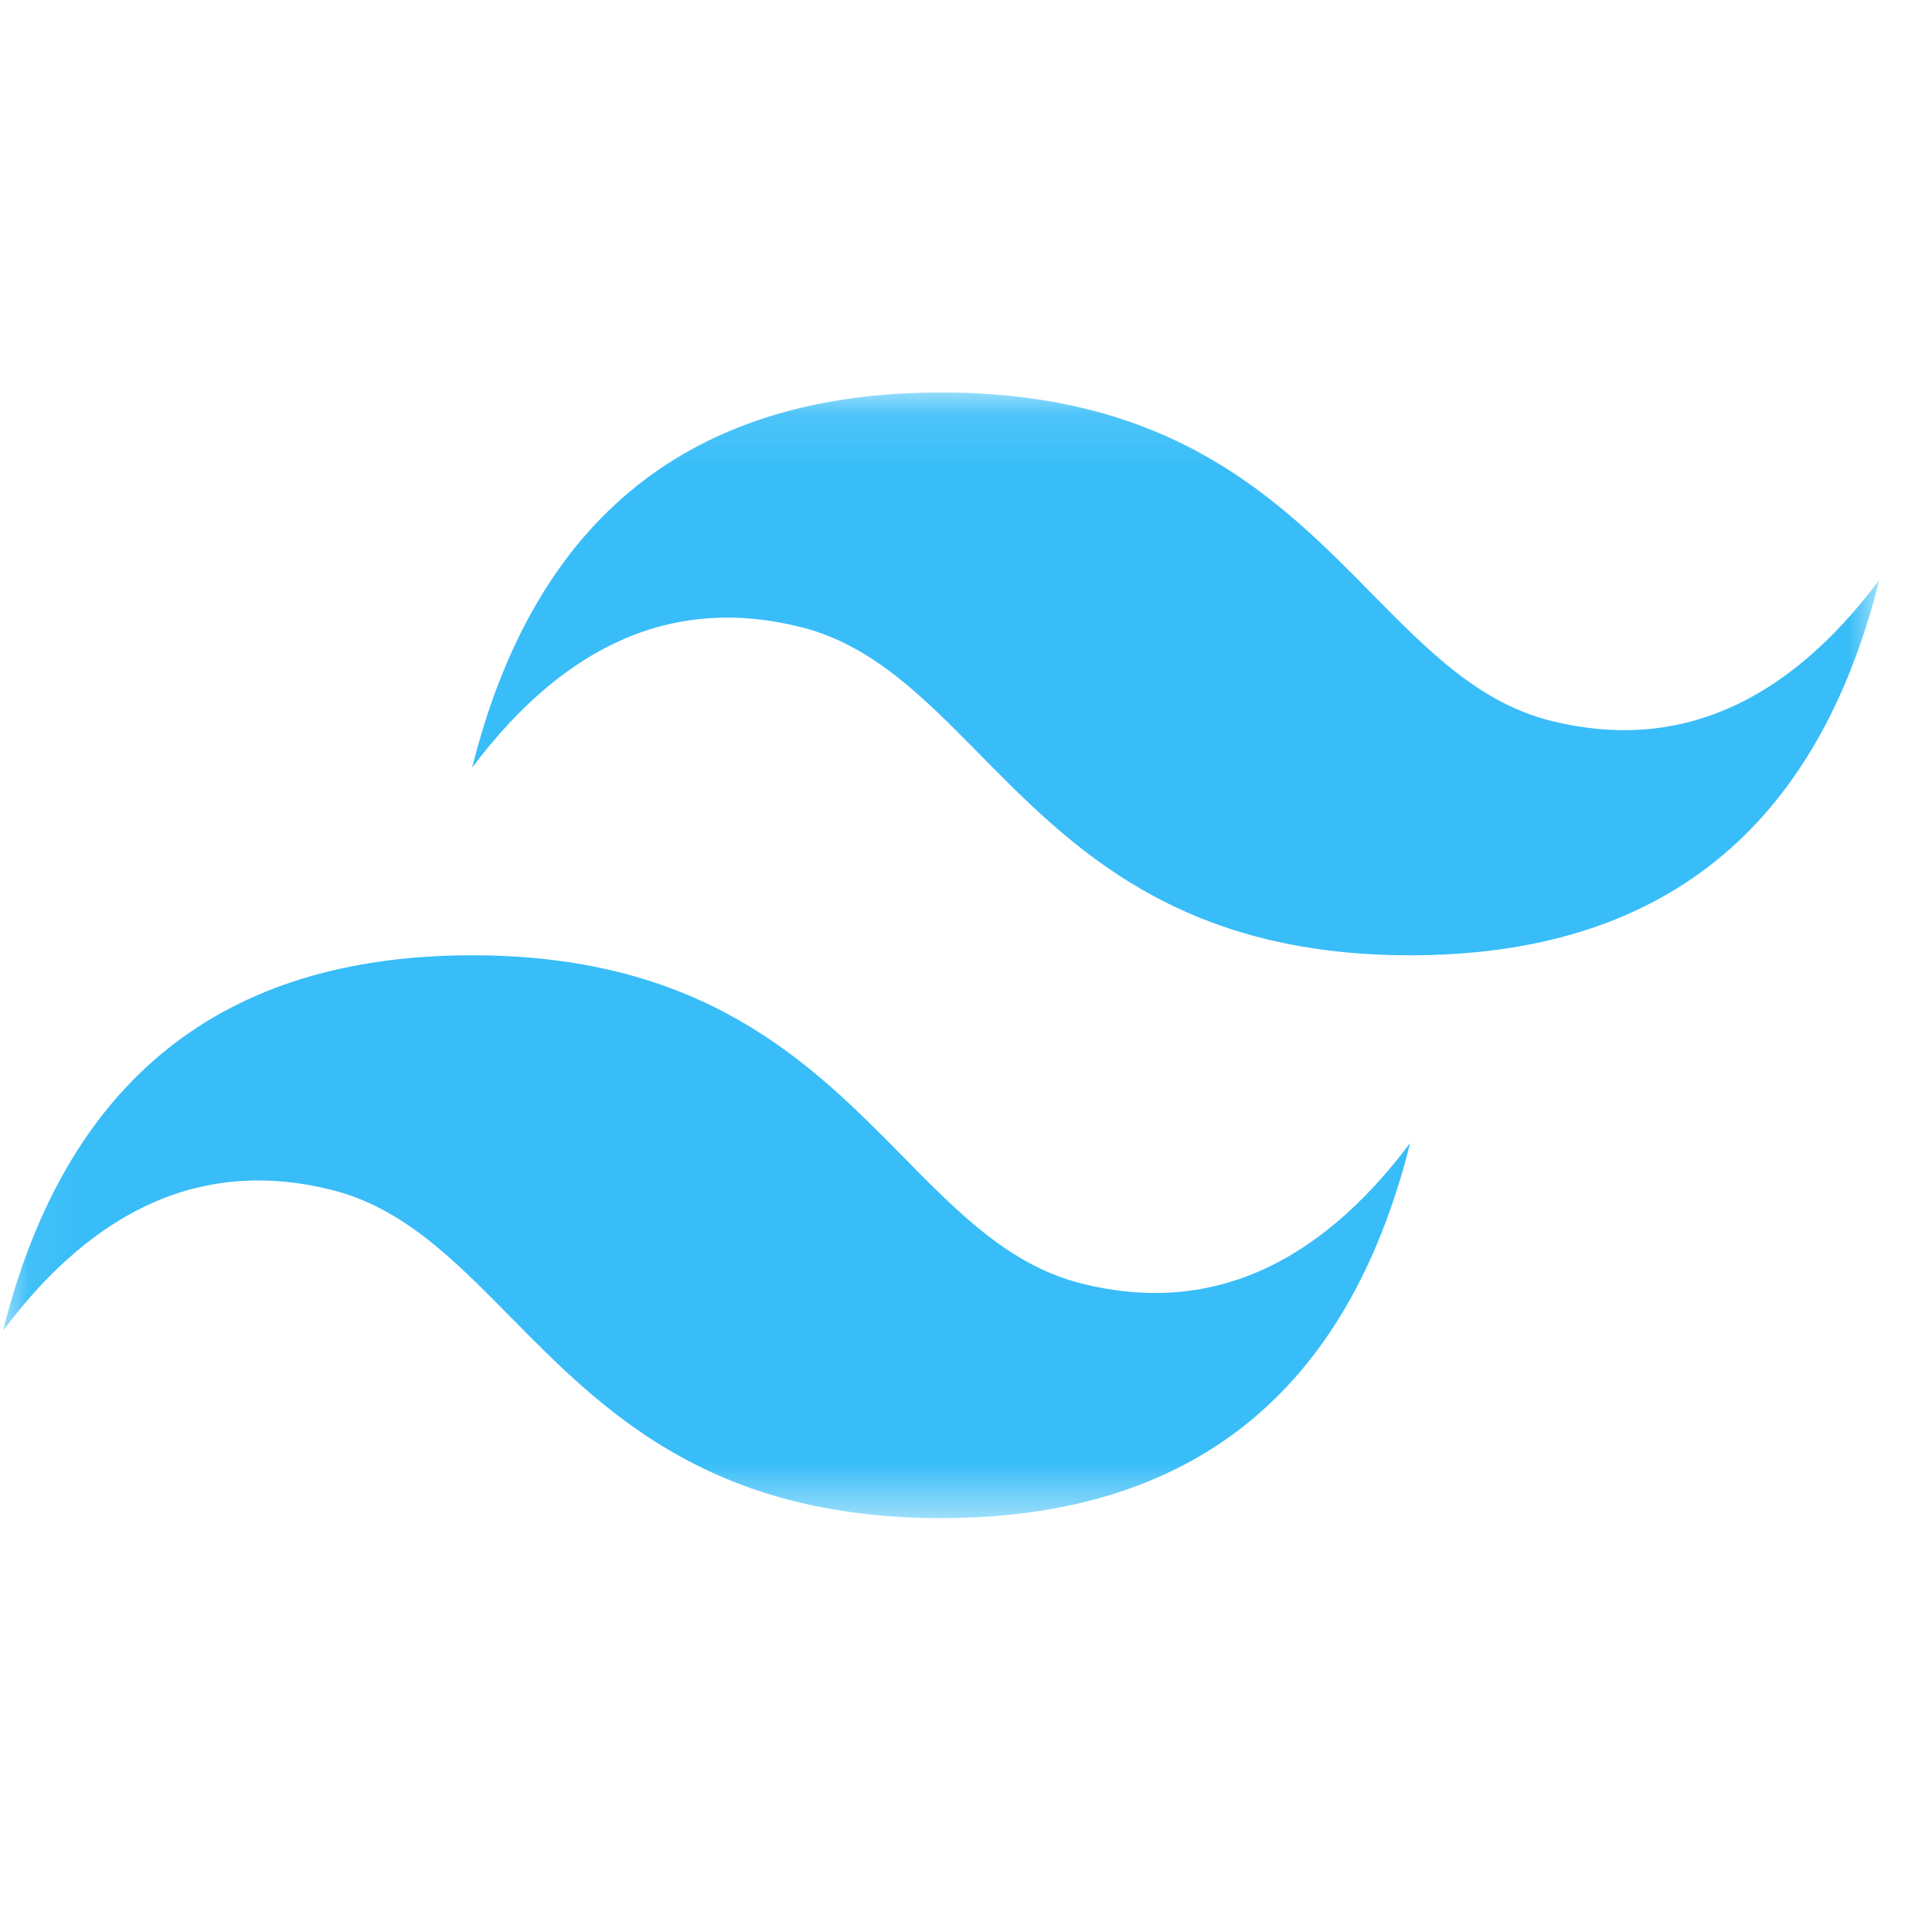 <svg width="30" height="30" viewBox="0 0 35 21" fill="none" xmlns="http://www.w3.org/2000/svg">
<g clip-path="url(#clip0_26_10)">
<mask id="mask0_26_10" style="mask-type:luminance" maskUnits="userSpaceOnUse" x="0" y="0" width="35" height="21">
<path d="M0.056 0.11H34.044V20.502H0.056V0.11Z" fill="white"/>
</mask>
<g mask="url(#mask0_26_10)">
<path fill-rule="evenodd" clip-rule="evenodd" d="M17.05 0.11C12.518 0.11 9.686 2.376 8.553 6.907C10.253 4.642 12.235 3.792 14.501 4.358C15.794 4.681 16.718 5.62 17.741 6.658C19.407 8.349 21.335 10.306 25.547 10.306C30.078 10.306 32.911 8.04 34.044 3.509C32.344 5.775 30.362 6.624 28.096 6.058C26.803 5.735 25.879 4.796 24.856 3.759C23.19 2.067 21.262 0.11 17.05 0.11ZM8.553 10.306C4.022 10.306 1.189 12.572 0.056 17.104C1.756 14.838 3.738 13.988 6.004 14.555C7.297 14.878 8.221 15.816 9.244 16.854C10.91 18.545 12.838 20.502 17.05 20.502C21.582 20.502 24.414 18.236 25.547 13.705C23.848 15.971 21.865 16.82 19.599 16.254C18.306 15.931 17.382 14.993 16.36 13.955C14.694 12.264 12.765 10.306 8.553 10.306Z" fill="#38BDF8"/>
</g>
</g>
<defs>
<clipPath id="clip0_26_10">
<rect width="33.987" height="20.77" fill="white" transform="translate(0.056 0.11)"/>
</clipPath>
</defs>
</svg>
